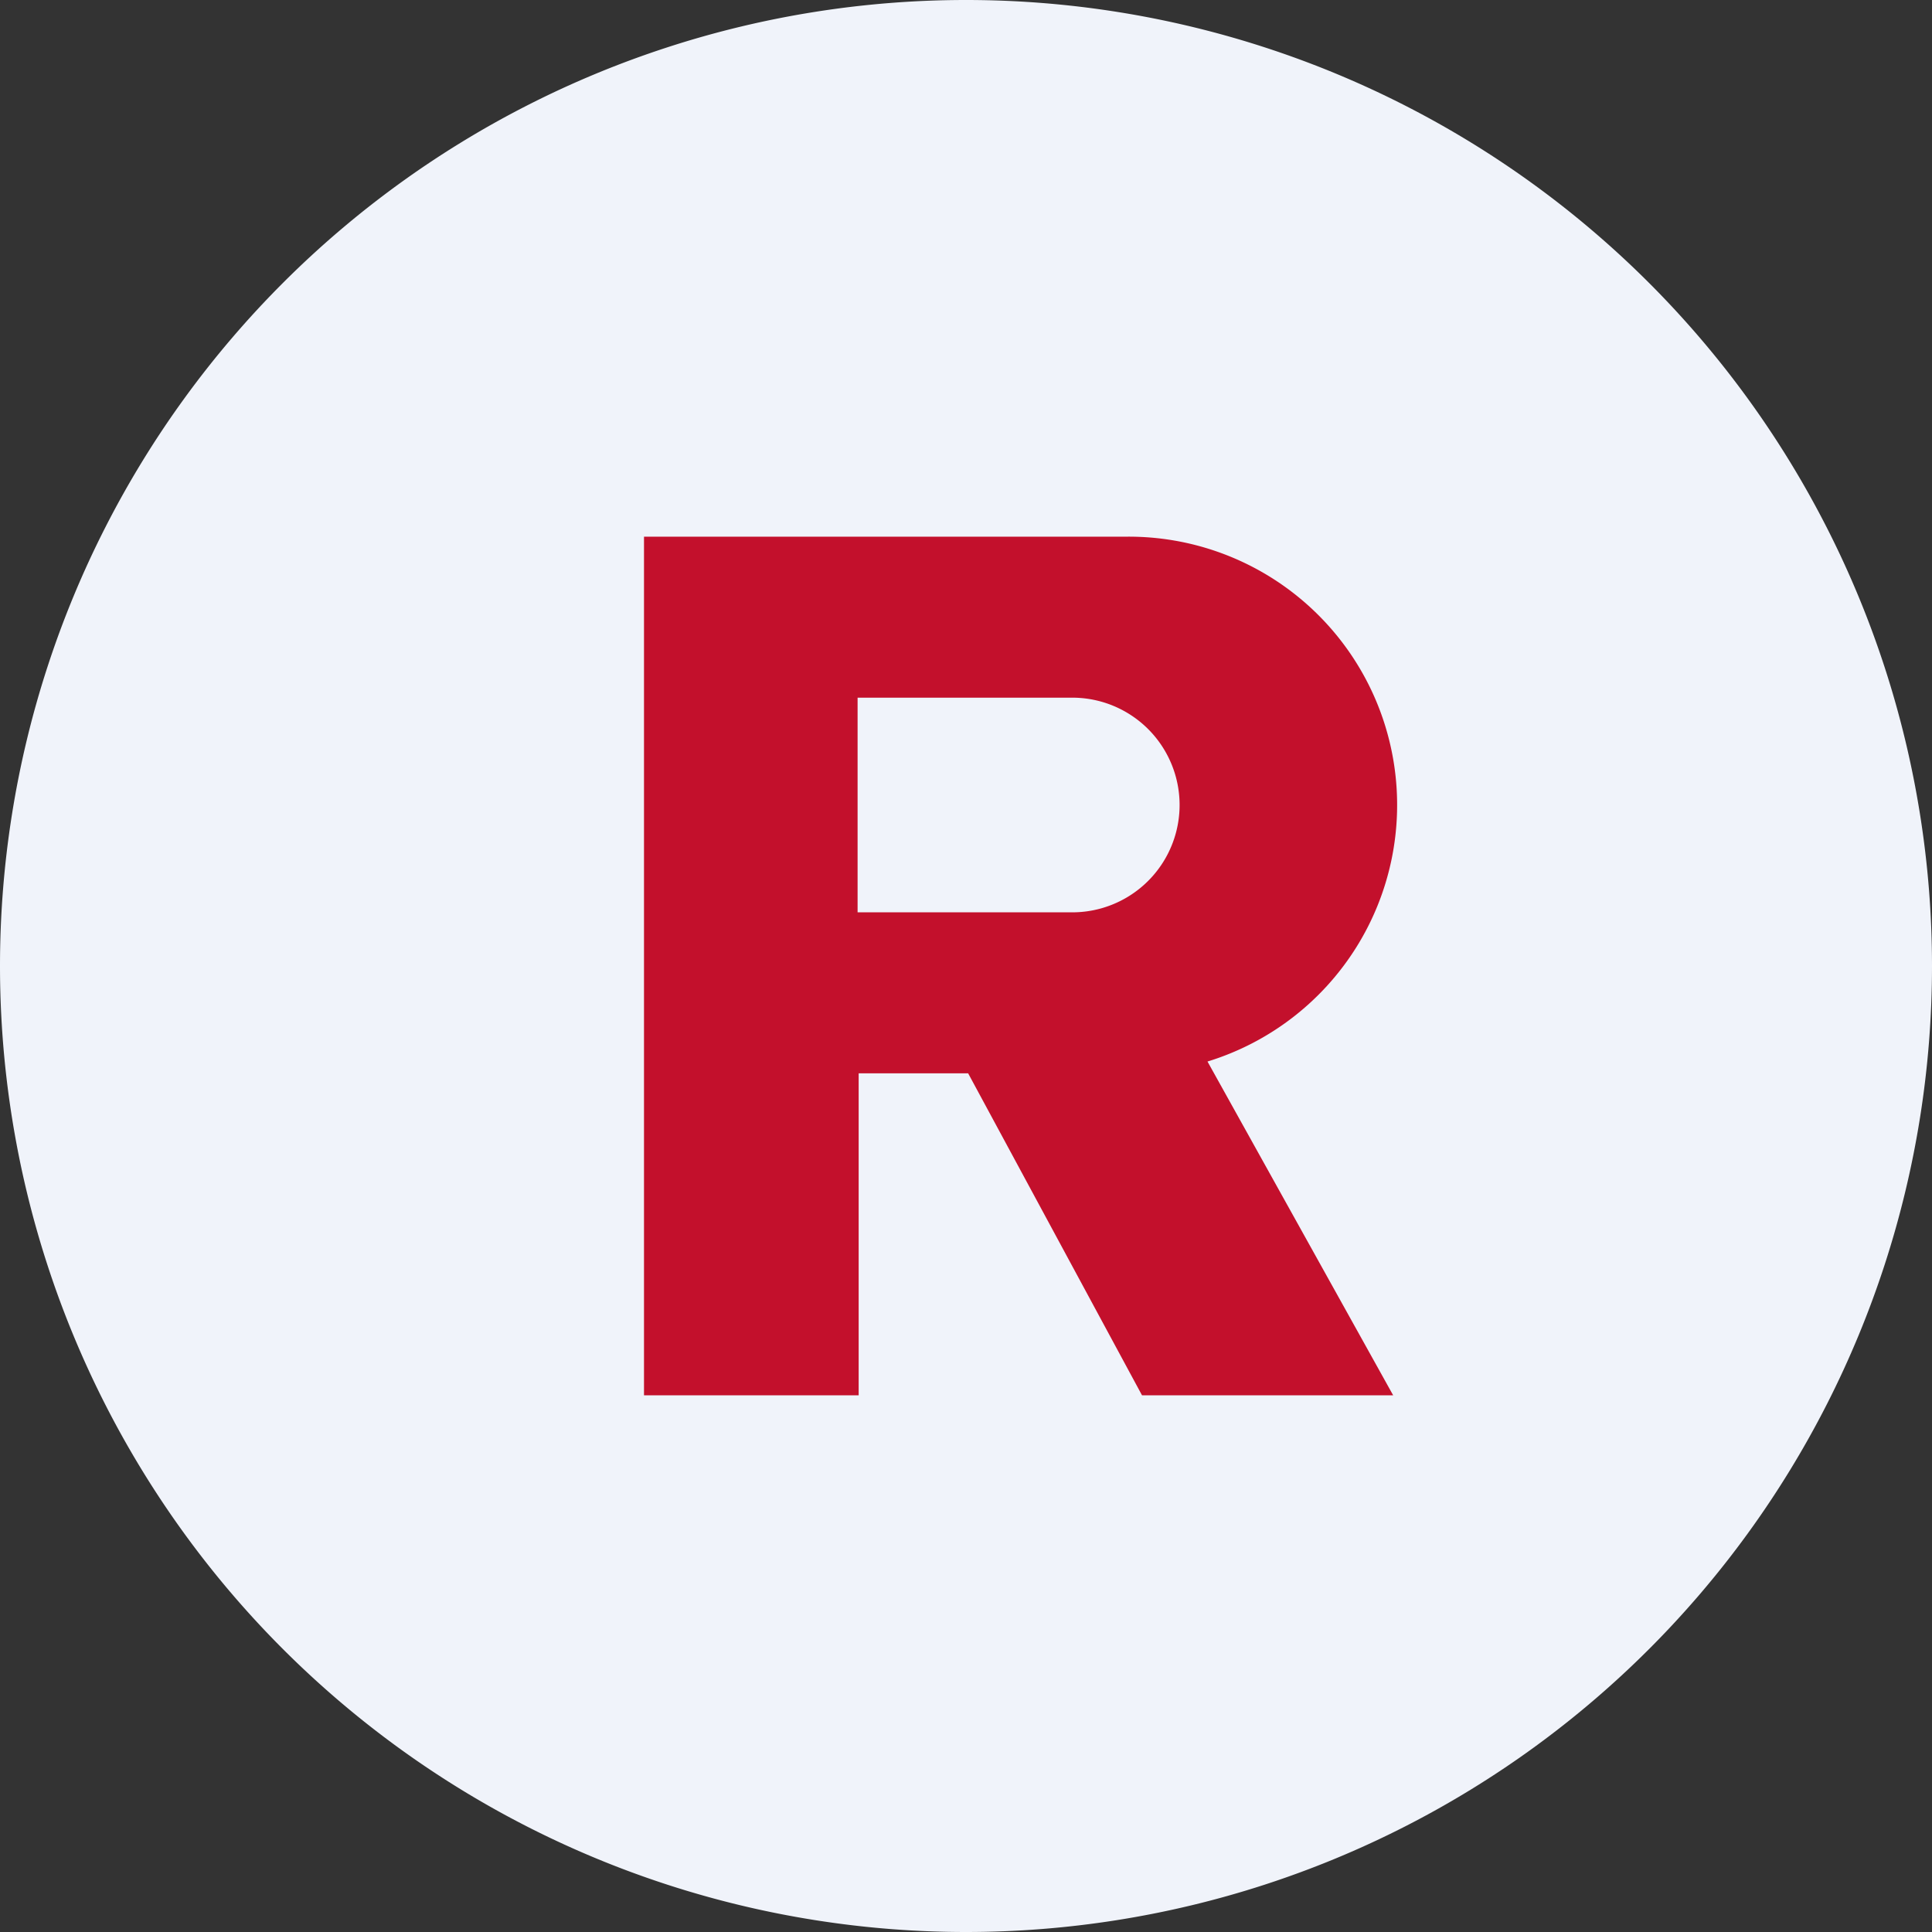 <!-- by TradingView --><svg xmlns="http://www.w3.org/2000/svg" width="18" height="18"><rect width="100%" height="100%" fill="#333333" stroke="none"/><path d="M0 9a9 9 0 1118 0A9 9 0 010 9z" fill="#F0F3FA"/><path d="M6 5h4.5a2.5 2.5 0 01.75 4.89L12.98 13h-2.34l-1.62-3H8v3H6V5zm3.99 1.5h-2v2h2a1 1 0 100-2z" fill="#C3102C"/></svg>
